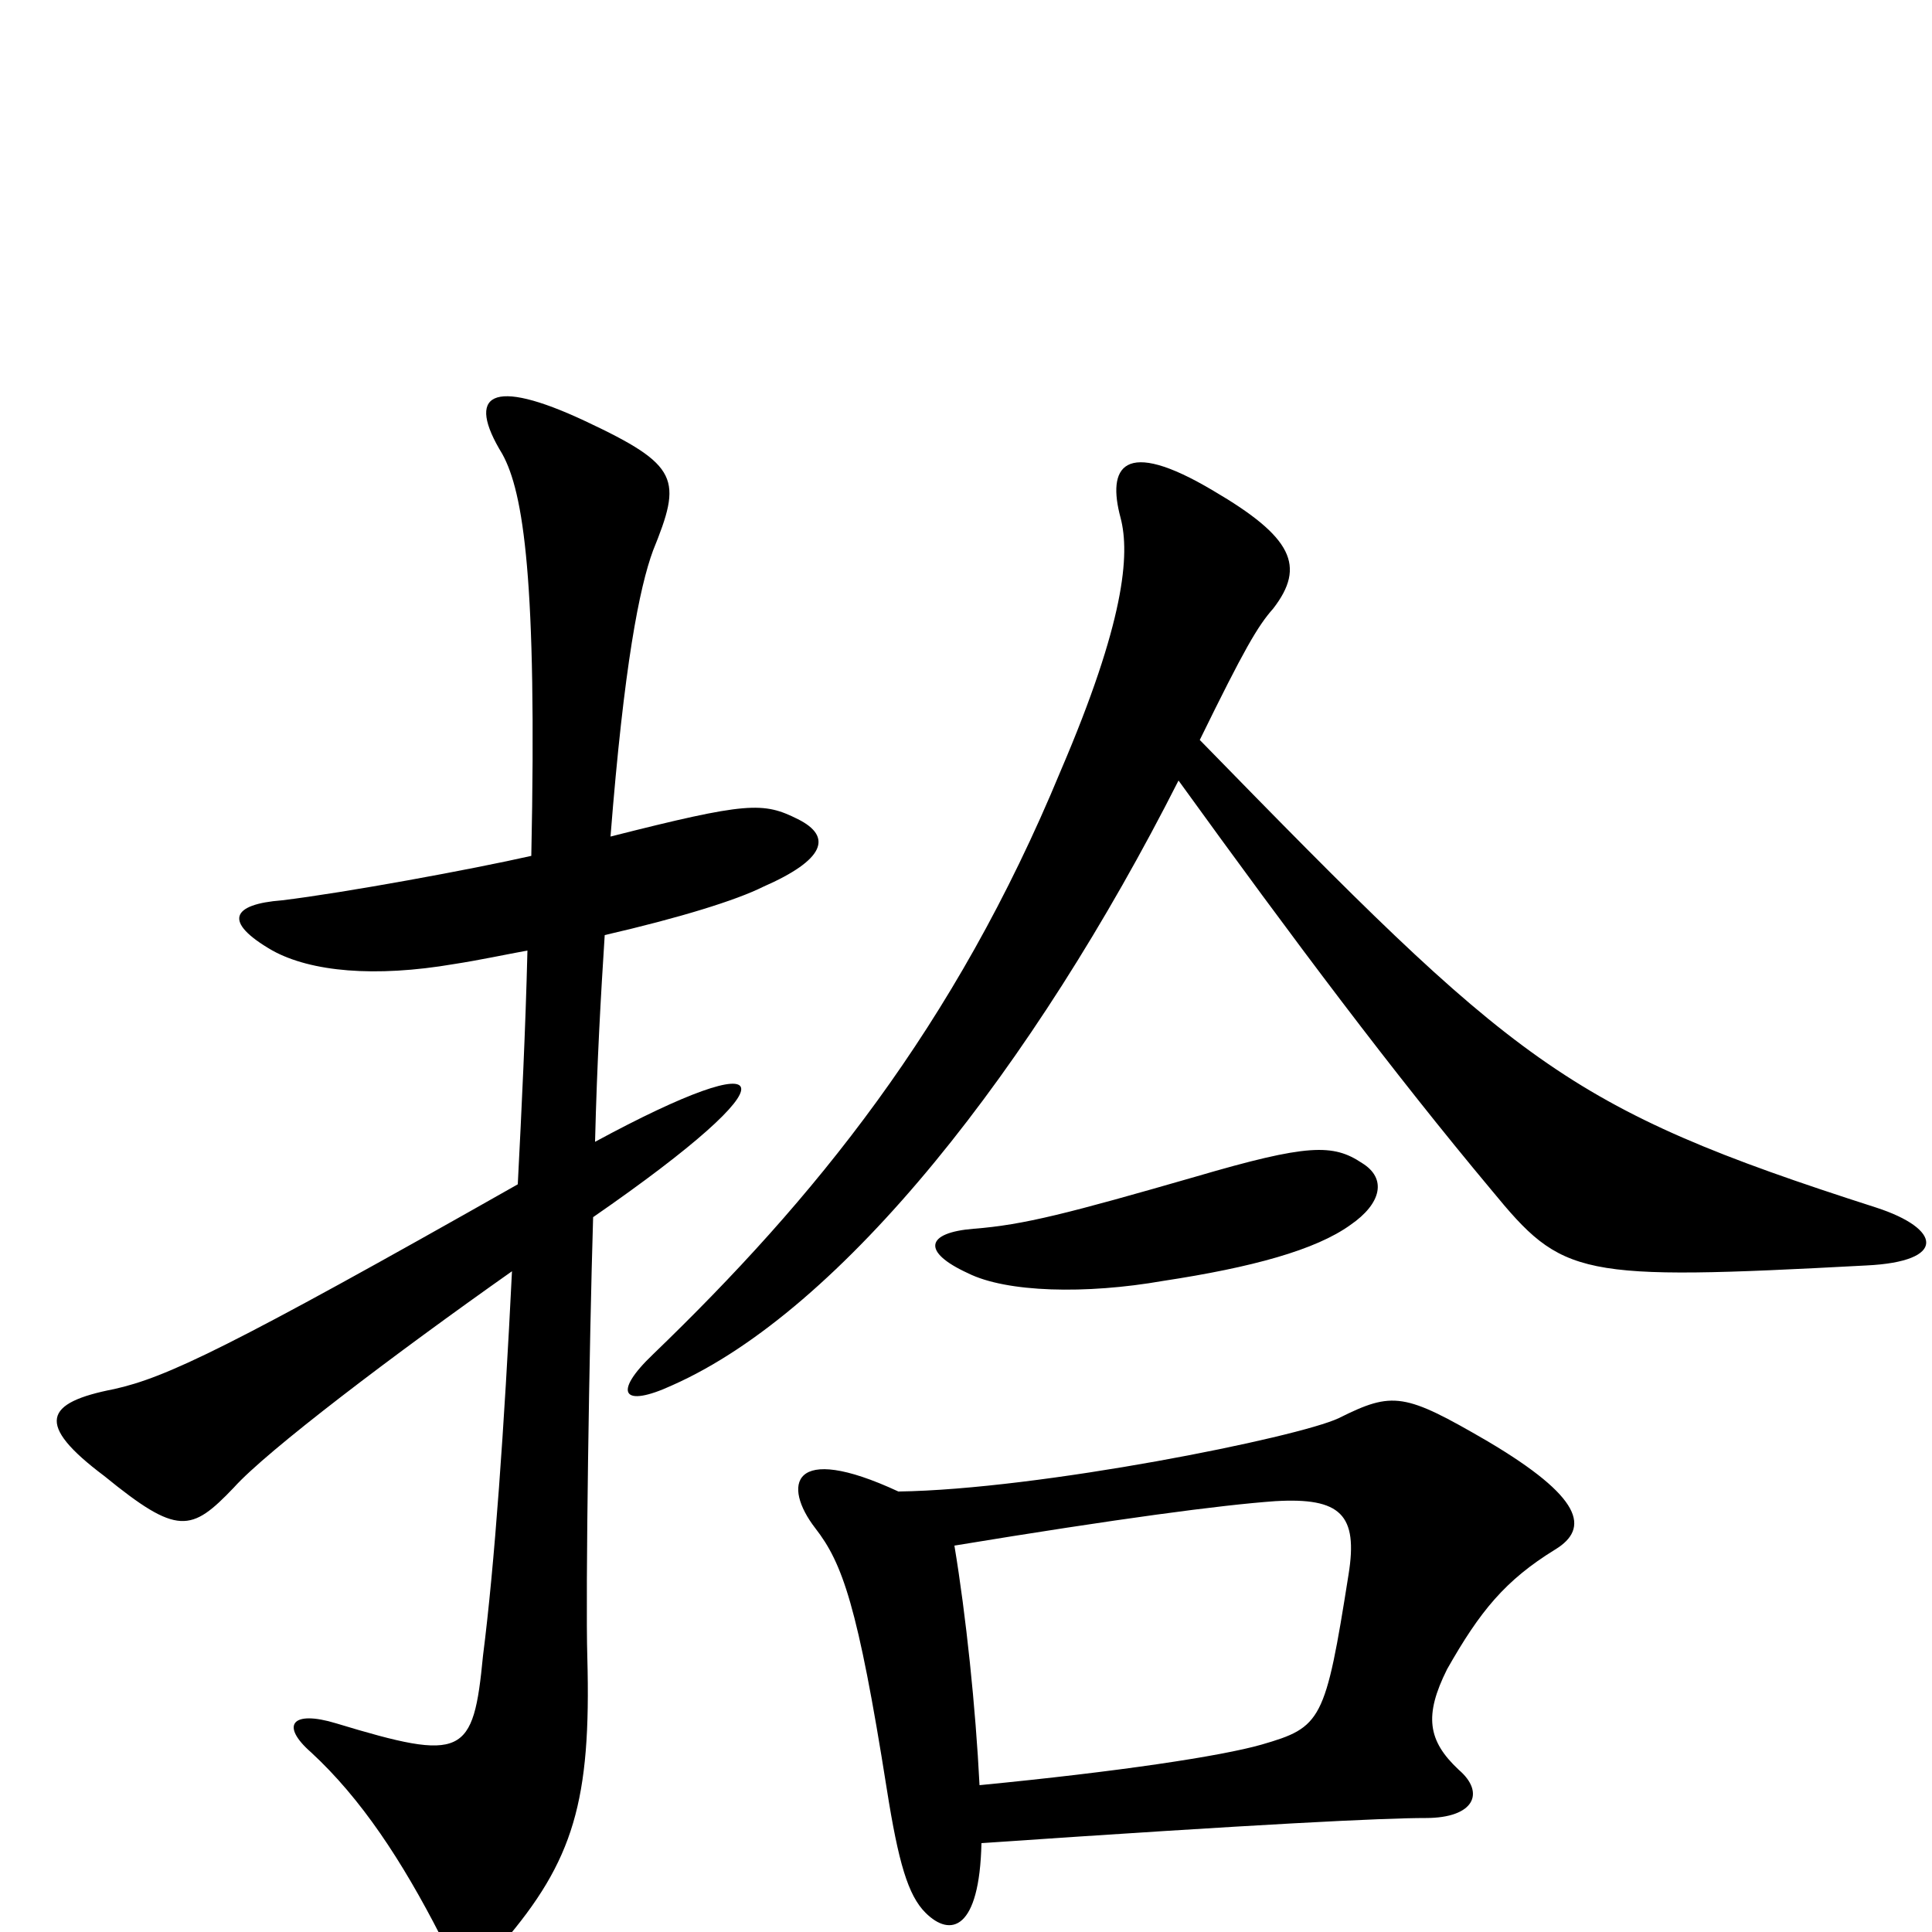 <svg xmlns="http://www.w3.org/2000/svg" viewBox="0 -1000 1000 1000">
	<path fill="#000000" d="M971 -375C809 -427 785 -449 621 -617C644 -664 651 -676 659 -685C676 -707 669 -722 628 -746C581 -774 573 -758 580 -732C585 -713 582 -678 549 -601C494 -468 421 -379 338 -299C317 -279 322 -271 348 -283C436 -322 535 -448 610 -596C670 -513 721 -445 772 -384C809 -339 816 -337 966 -345C1008 -347 1005 -364 971 -375ZM413 -576C395 -585 387 -585 316 -567C323 -656 331 -696 338 -715C353 -752 352 -759 303 -782C254 -805 241 -796 260 -765C271 -745 278 -700 275 -557C244 -550 179 -538 146 -534C120 -532 115 -523 141 -508C161 -497 194 -494 235 -501C248 -503 262 -506 273 -508C272 -467 270 -426 268 -387C118 -302 86 -287 59 -281C23 -274 18 -263 54 -236C92 -205 99 -207 121 -230C138 -249 204 -299 265 -342C261 -261 256 -190 250 -143C245 -91 240 -88 174 -108C151 -115 145 -107 161 -93C187 -69 208 -37 228 2C236 17 249 17 260 6C297 -37 306 -68 304 -142C303 -175 305 -305 307 -370C414 -444 404 -461 308 -409C309 -450 311 -485 313 -516C352 -525 381 -534 395 -541C427 -555 431 -567 413 -576ZM705 -398C690 -408 677 -408 619 -391C553 -372 530 -366 504 -364C479 -362 477 -352 501 -341C521 -331 562 -330 602 -337C648 -344 681 -353 699 -366C715 -377 718 -390 705 -398ZM805 -198C823 -209 819 -225 770 -254C727 -279 721 -280 693 -266C672 -256 538 -229 465 -228C409 -254 405 -231 422 -209C436 -191 444 -169 459 -74C465 -36 470 -19 479 -10C492 3 507 -1 508 -46C654 -56 716 -59 738 -59C763 -59 769 -72 755 -84C739 -99 737 -112 749 -136C766 -166 779 -182 805 -198ZM698 -185C686 -109 684 -106 653 -97C632 -91 579 -83 507 -76C505 -116 500 -164 494 -200C579 -214 632 -221 660 -223C694 -225 703 -216 698 -185Z"/>
</svg>